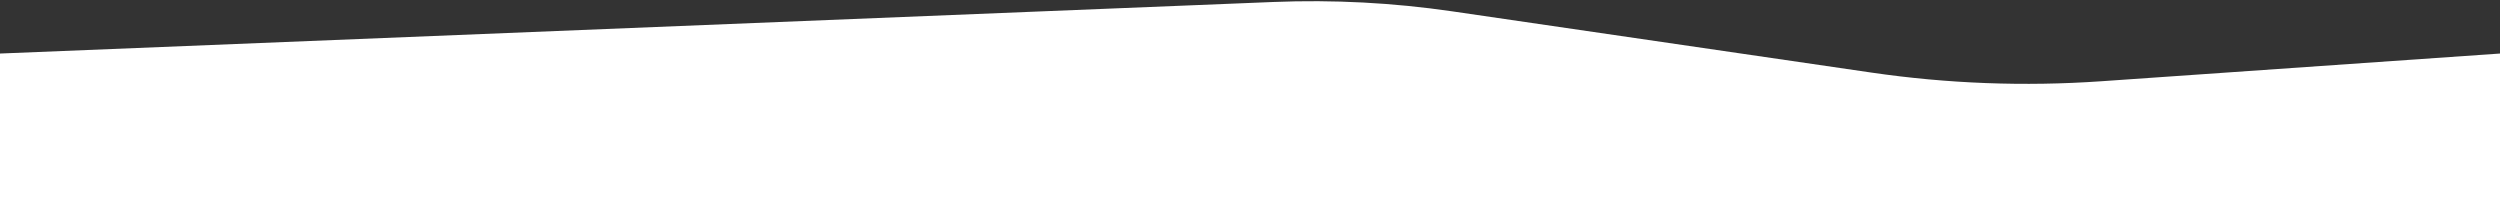 <svg width="1512" height="123" viewBox="0 0 1512 123" fill="none" xmlns="http://www.w3.org/2000/svg">
<rect x="0" y="0" width="1512" height="123" fill="#333333" stroke="none"/>
<path d="M0 32.378L770.125 1.201C806.297 -0.263 842.527 1.633 878.348 6.866L1131.76 43.886C1177.79 50.609 1224.4 52.373 1270.8 49.147L1512 32.378V156H0V32.378Z" fill="white"/>
</svg>
